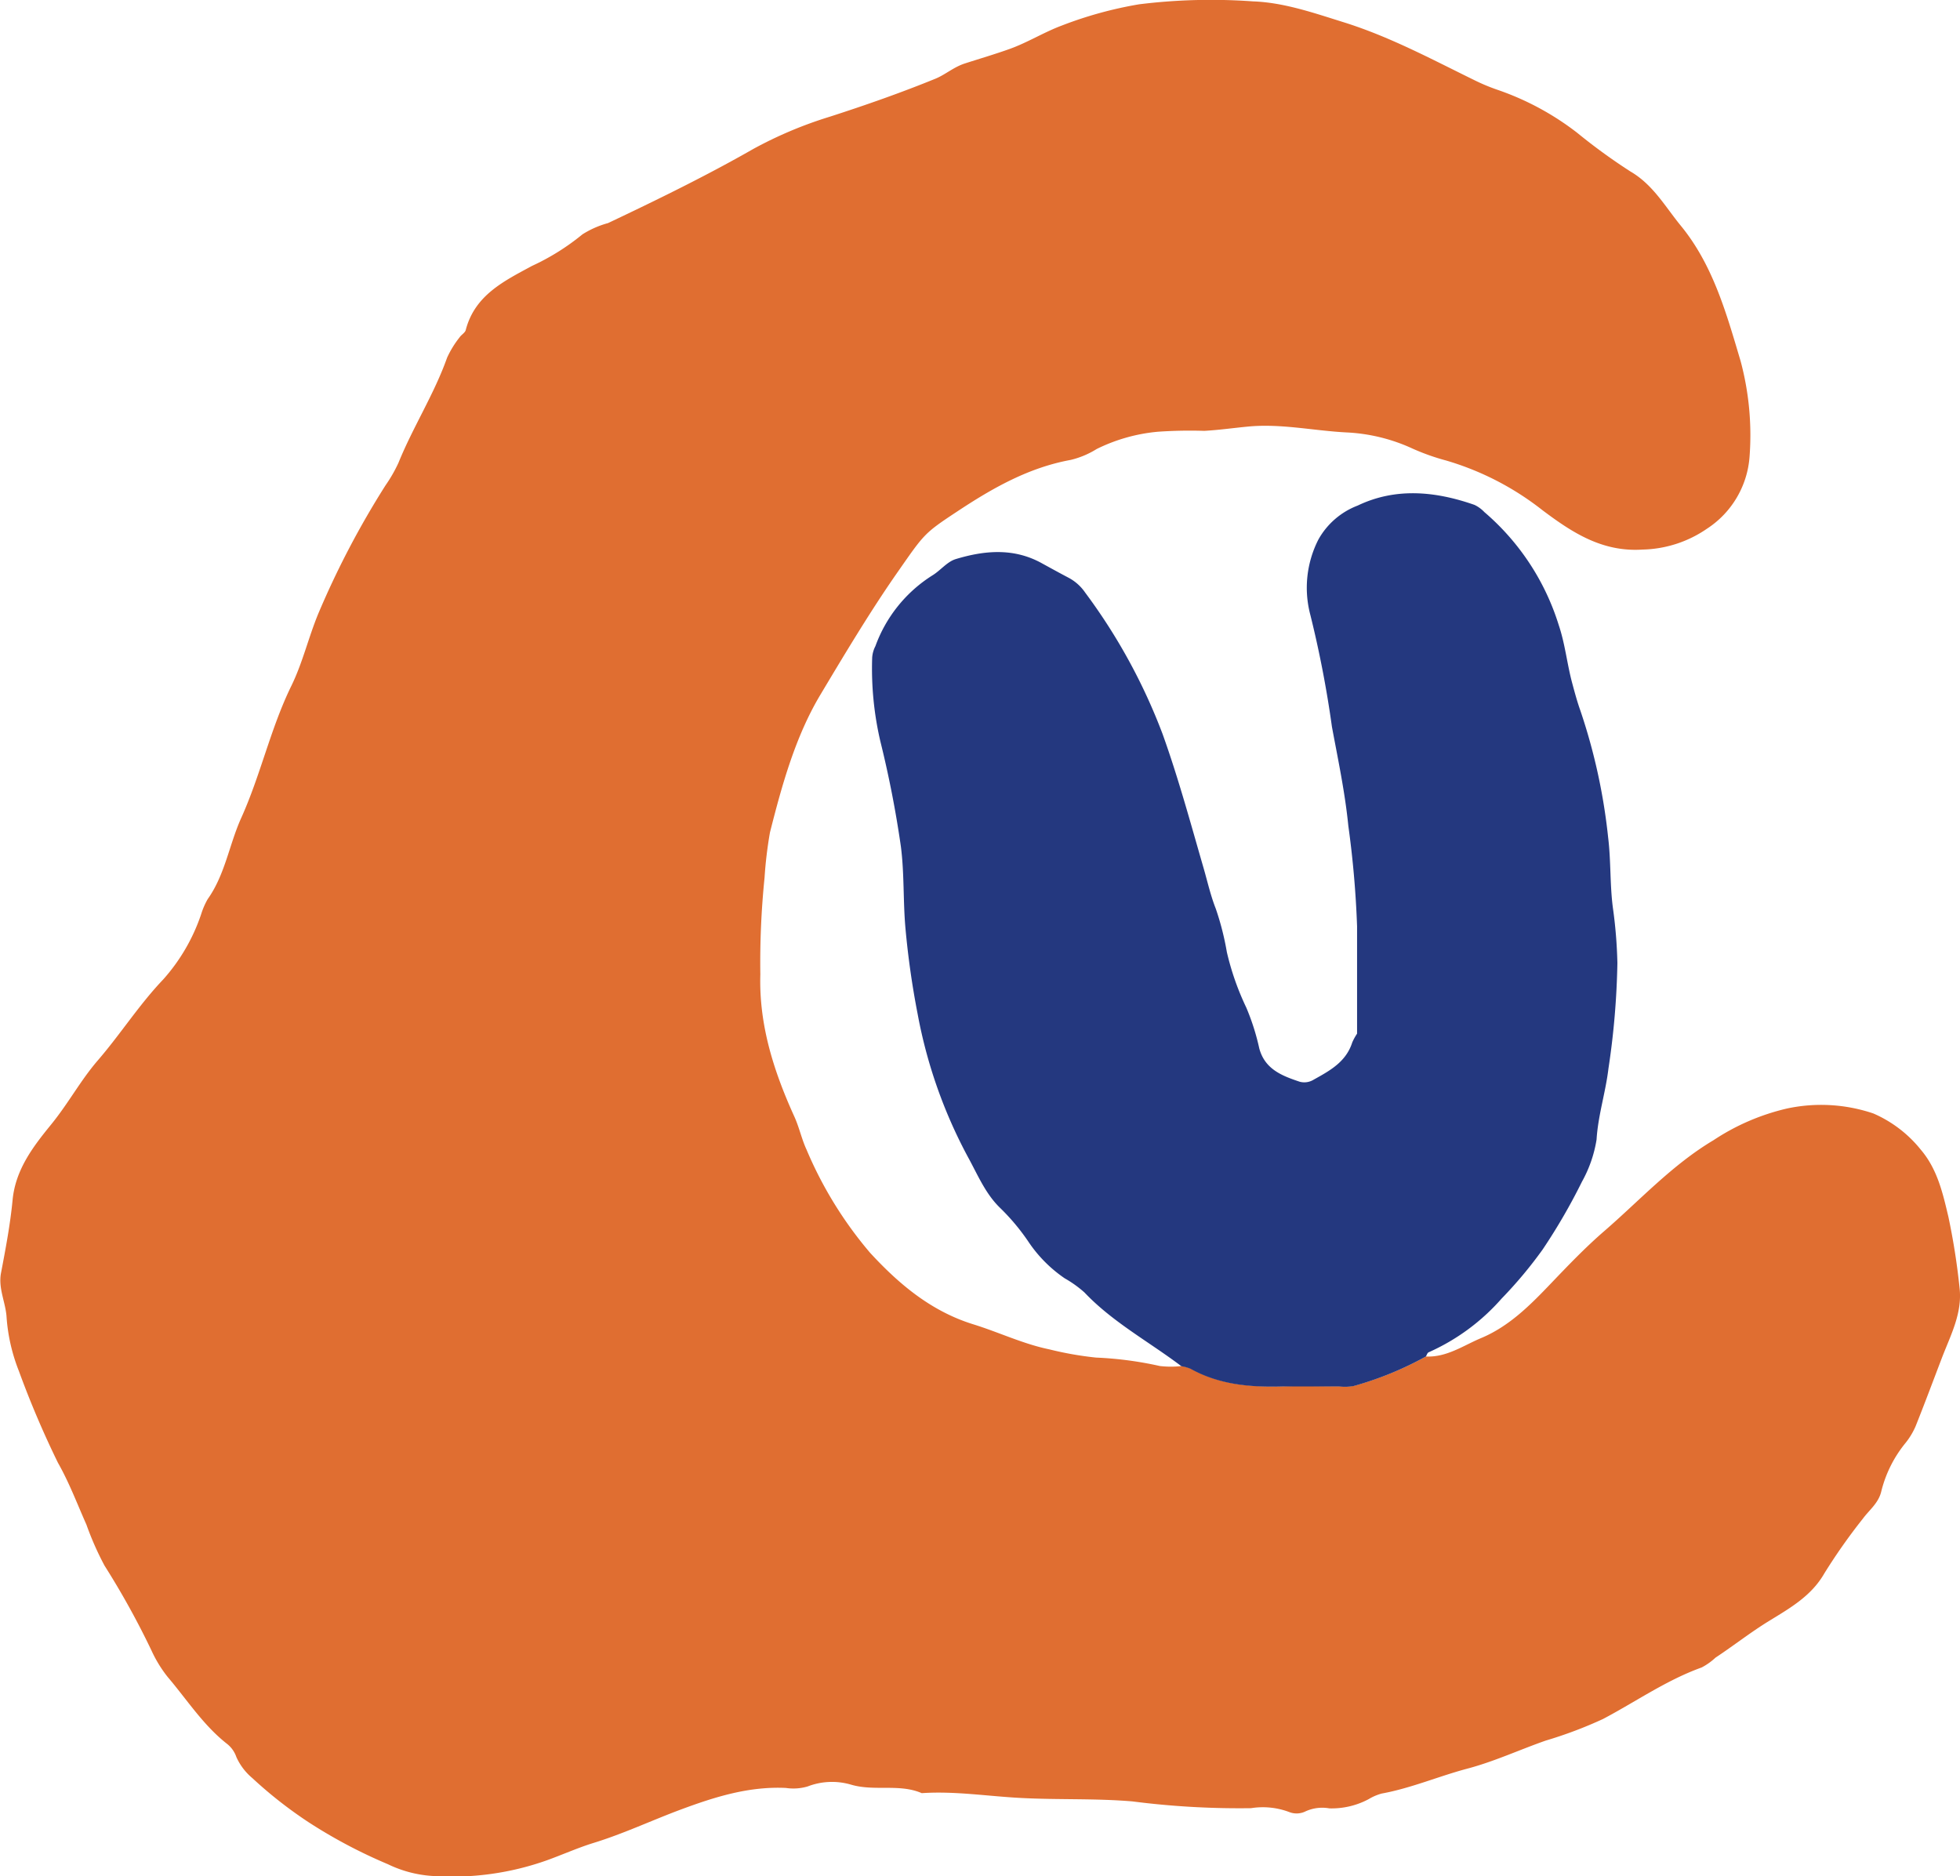 <svg id="圖層_1" data-name="圖層 1" xmlns="http://www.w3.org/2000/svg" viewBox="0 0 199.6 191.07"><defs><style>.cls-1{fill:#e06e31;}.cls-2{fill:#24387f;}</style></defs><path class="cls-1" d="M297.29,262.53c2.12.1,3.81-1.12,5.63-1.88,2.86-1.2,5-3.36,7.11-5.57,1.75-1.83,3.51-3.67,5.42-5.32,3.65-3.16,6.93-6.76,11.13-9.26a22.88,22.88,0,0,1,7.5-3.23,16.59,16.59,0,0,1,8.78.51,12.64,12.64,0,0,1,4.83,3.69c1.7,2,2.24,4.44,2.81,6.84a69.18,69.18,0,0,1,1.13,7.18c.32,2.61-.91,4.87-1.8,7.2s-1.75,4.64-2.67,6.94a7.39,7.39,0,0,1-1,1.67,12.55,12.55,0,0,0-2.49,4.94c-.27,1.21-1.23,1.92-1.87,2.79a59.11,59.11,0,0,0-3.93,5.58c-1.33,2.33-3.55,3.57-5.68,4.88-1.87,1.15-3.59,2.51-5.41,3.71a6.37,6.37,0,0,1-1.41,1c-3.59,1.29-6.71,3.49-10.05,5.25a43.55,43.55,0,0,1-5.84,2.2c-2.65.93-5.22,2.12-7.92,2.84-2.95.78-5.76,2-8.77,2.55a5.19,5.19,0,0,0-1.33.57,8,8,0,0,1-4,.94,4.1,4.1,0,0,0-2.42.3,2.05,2.05,0,0,1-1.68.07,7.61,7.61,0,0,0-3.88-.39,85.43,85.43,0,0,1-12.08-.69c-3.8-.32-7.57-.15-11.35-.35-3.37-.17-6.71-.72-10.1-.49-2.31-1-4.84-.15-7.25-.88a6.89,6.89,0,0,0-4.38.2,5.14,5.14,0,0,1-2.2.15c-3.73-.18-7.18.89-10.63,2.17-3,1.11-5.9,2.49-9,3.44-1.58.49-3.14,1.19-4.72,1.76a28.86,28.86,0,0,1-11.54,1.6,12.16,12.16,0,0,1-4.64-1.2,51.84,51.84,0,0,1-8.07-4.27,43.91,43.91,0,0,1-5.75-4.51,6,6,0,0,1-1.62-2.14,2.91,2.91,0,0,0-1-1.38c-2.4-1.9-4.05-4.49-6-6.78a13,13,0,0,1-1.64-2.68,83.06,83.06,0,0,0-4.79-8.66,30.64,30.64,0,0,1-1.84-4.17c-.94-2.11-1.76-4.3-2.9-6.3A96.47,96.47,0,0,1,154,264a18.38,18.38,0,0,1-1.26-5.61c-.13-1.46-.84-2.82-.56-4.35.47-2.46.94-4.94,1.18-7.43.29-3.1,2.08-5.44,3.89-7.66s3-4.49,4.76-6.54c2.32-2.68,4.22-5.69,6.7-8.29a19.12,19.12,0,0,0,3.86-6.65,7.64,7.64,0,0,1,.66-1.52c1.76-2.48,2.18-5.49,3.38-8.19,2-4.4,3-9.14,5.12-13.49,1.16-2.35,1.77-5,2.77-7.41a89,89,0,0,1,6.84-13.05,15,15,0,0,0,1.32-2.3c1.48-3.65,3.64-7,4.95-10.7a9.94,9.94,0,0,1,1.27-2.07c.18-.27.56-.47.63-.75.92-3.56,3.93-5,6.75-6.53a23.74,23.74,0,0,0,5.13-3.21A9.56,9.56,0,0,1,214,147.1c5-2.37,10-4.81,14.81-7.56a41.82,41.82,0,0,1,7.76-3.27c3.63-1.17,7.26-2.44,10.81-3.89,1-.42,1.85-1.19,3-1.55,1.52-.49,3.06-.94,4.56-1.48,1.8-.65,3.46-1.69,5.25-2.36a40.46,40.46,0,0,1,7.88-2.17,59.4,59.4,0,0,1,11.61-.3c3.12.11,6.14,1.16,9.15,2.1,4.71,1.46,9,3.77,13.39,5.92a19.75,19.75,0,0,0,2.4,1,28.2,28.2,0,0,1,8.07,4.36,59.4,59.4,0,0,0,5.42,3.94c2.31,1.34,3.55,3.59,5.14,5.53,3.28,4,4.64,8.92,6.09,13.79a29.11,29.11,0,0,1,.91,9.72,9.58,9.58,0,0,1-4.33,7.34,12,12,0,0,1-6.57,2.13c-4.13.27-7.19-1.76-10.18-4a29.07,29.07,0,0,0-9.82-5.07,22.76,22.76,0,0,1-3.39-1.2,18.06,18.06,0,0,0-6.75-1.66c-3.37-.17-6.71-.93-10.1-.59-1.46.14-2.92.35-4.39.43a46.55,46.55,0,0,0-4.73.09,17.62,17.62,0,0,0-6.23,1.76,8.89,8.89,0,0,1-2.65,1.11c-4.32.79-8,2.9-11.58,5.27-3.36,2.22-3.32,2.26-6.05,6.17s-5.35,8.28-7.87,12.5-3.89,9.13-5.12,14a42.41,42.41,0,0,0-.55,4.6,85.5,85.5,0,0,0-.43,9.86c-.15,5.14,1.37,9.87,3.46,14.47.5,1.09.75,2.31,1.24,3.36a40.33,40.33,0,0,0,6.47,10.51c2.91,3.16,6.19,5.95,10.51,7.29,2.59.8,5.07,2,7.74,2.55a34.48,34.48,0,0,0,4.77.84,36.64,36.64,0,0,1,6.5.86,9.72,9.72,0,0,0,2.23,0,4.13,4.13,0,0,1,.93.26c2.95,1.64,6.14,1.9,9.43,1.8,1.9-.06,3.81,0,5.72,0a4.92,4.92,0,0,0,1.49-.05A34,34,0,0,0,297.29,262.53Z" transform="translate(-152.08 -124.38)"/><path class="cls-2" d="M297.29,262.53a34,34,0,0,1-7.33,3,4.92,4.92,0,0,1-1.49.05c-1.91,0-3.82,0-5.72,0-3.29.1-6.48-.16-9.43-1.8a4.13,4.13,0,0,0-.93-.26c-3.3-2.5-7-4.48-9.88-7.52a11.66,11.66,0,0,0-2-1.43,13.81,13.81,0,0,1-3.76-3.82,22,22,0,0,0-2.86-3.39c-1.48-1.45-2.26-3.37-3.24-5.15a49.85,49.85,0,0,1-5.12-14.56,86.31,86.31,0,0,1-1.24-8.72c-.25-2.79-.11-5.6-.47-8.36a108.1,108.1,0,0,0-2.09-10.7,32.73,32.73,0,0,1-.83-8.53,3,3,0,0,1,.33-1.16A14.26,14.26,0,0,1,247,183c.84-.5,1.52-1.41,2.41-1.68,2.94-.89,5.92-1.16,8.78.43.91.5,1.82,1,2.75,1.49a4.74,4.74,0,0,1,1.65,1.49,58.91,58.91,0,0,1,7.89,14.42c1.61,4.49,2.85,9.08,4.17,13.64.4,1.38.71,2.79,1.24,4.13a28.21,28.21,0,0,1,1.13,4.43A27.45,27.45,0,0,0,279,227a23.55,23.55,0,0,1,1.32,4.15c.57,2.13,2.33,2.8,4.13,3.4a1.81,1.81,0,0,0,1.42-.22c1.66-.92,3.29-1.81,3.92-3.79a5.69,5.69,0,0,1,.49-.89c0-3.62,0-7.27,0-10.93a100.12,100.12,0,0,0-.89-10.23c-.34-3.42-1.05-6.75-1.67-10.09A109.48,109.48,0,0,0,285.52,187a10.8,10.8,0,0,1,.82-7.67,7.73,7.73,0,0,1,4-3.46c3.88-1.86,7.93-1.46,11.9-.07a3.39,3.39,0,0,1,1,.73,24.83,24.83,0,0,1,7.58,11.52c.65,1.93.84,3.93,1.36,5.87.25.93.5,1.87.82,2.77a59.63,59.63,0,0,1,2.85,13c.29,2.39.17,4.77.48,7.13a48,48,0,0,1,.46,5.63,80.64,80.64,0,0,1-.91,10.75c-.29,2.44-1.06,4.77-1.21,7.23a13,13,0,0,1-1.49,4.3,60.29,60.29,0,0,1-4,6.9,43.93,43.93,0,0,1-4.18,5,21.53,21.53,0,0,1-7.45,5.48C297.42,262.19,297.37,262.4,297.29,262.53Z" transform="translate(-152.08 -124.38)"/></svg>
